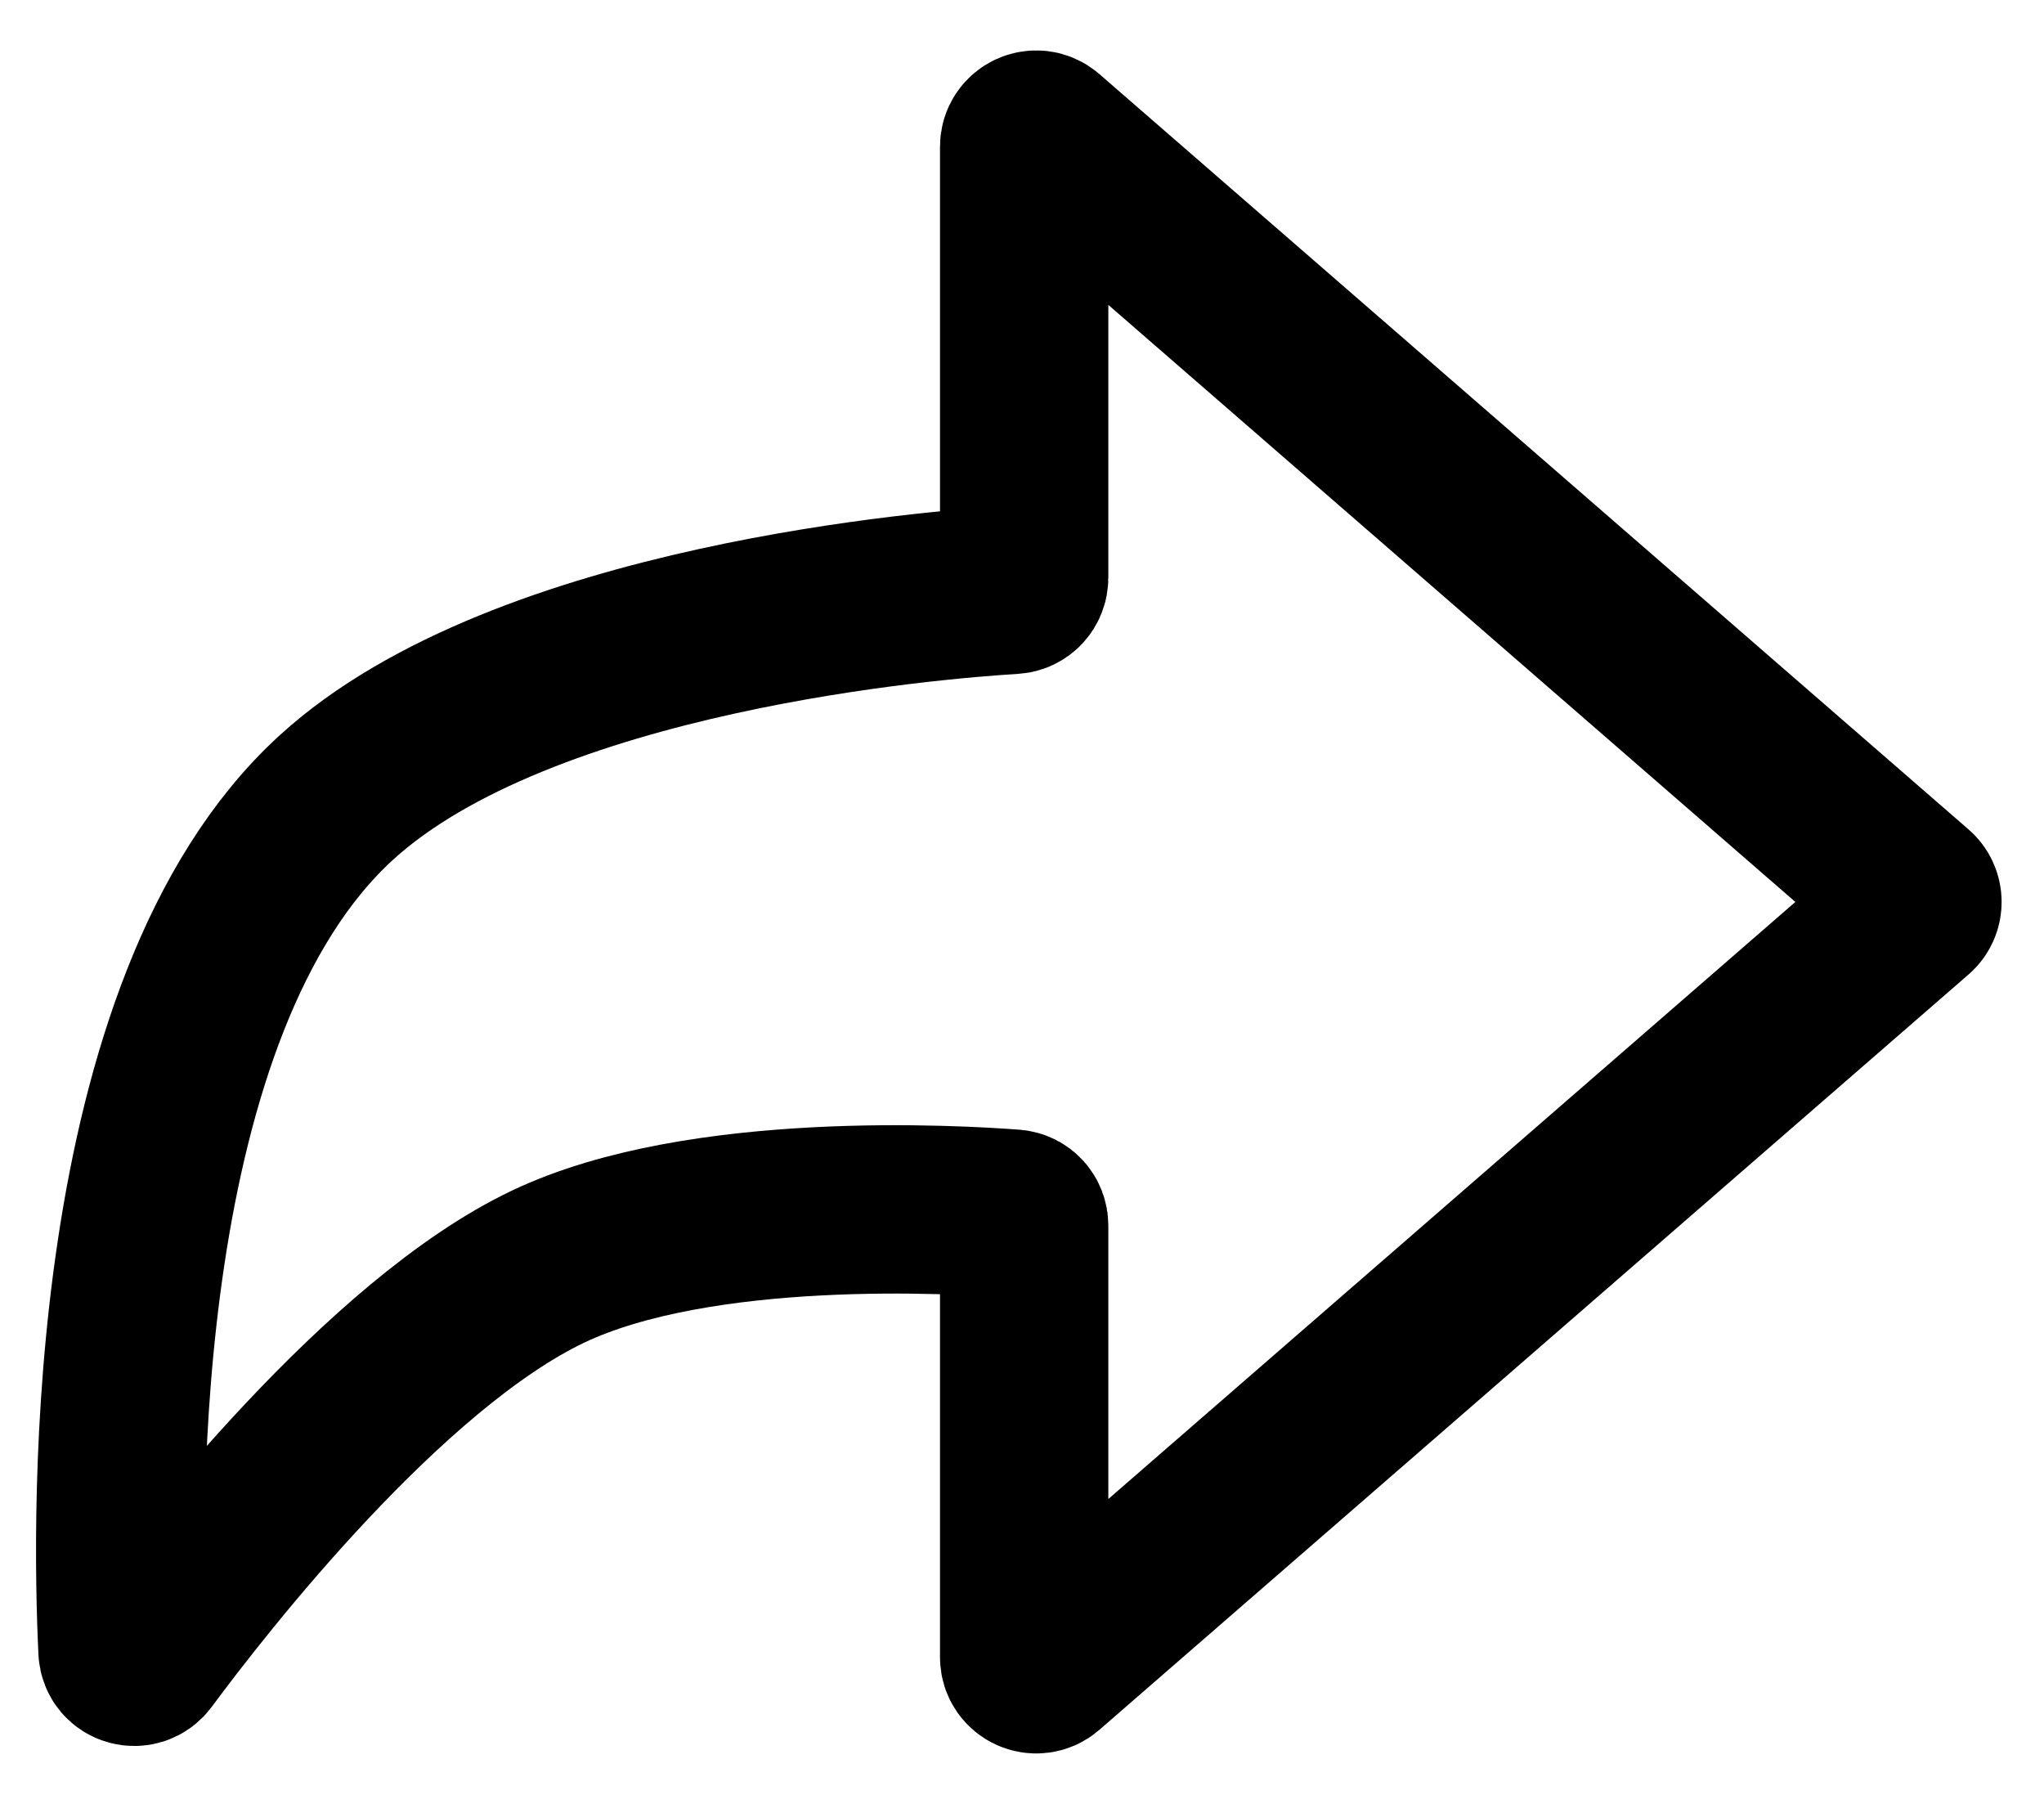 <svg width="17" height="15" viewBox="0 0 17 15" fill="none" xmlns="http://www.w3.org/2000/svg">
<path d="M15.913 7.425L8.684 1.144C8.619 1.088 8.518 1.134 8.518 1.219L8.518 4.804C8.518 4.858 8.477 4.902 8.423 4.905C7.807 4.942 4.354 5.21 2.796 6.633C0.894 8.371 0.965 12.608 1.019 13.726C1.024 13.819 1.142 13.852 1.198 13.777C1.687 13.117 3.201 11.179 4.557 10.533C5.825 9.929 7.968 10.057 8.429 10.092C8.48 10.097 8.518 10.139 8.518 10.191L8.518 13.781C8.518 13.866 8.619 13.912 8.684 13.856L15.913 7.575C15.959 7.536 15.959 7.464 15.913 7.425Z" stroke="currentColor" stroke-width="1.4"/>
</svg>
